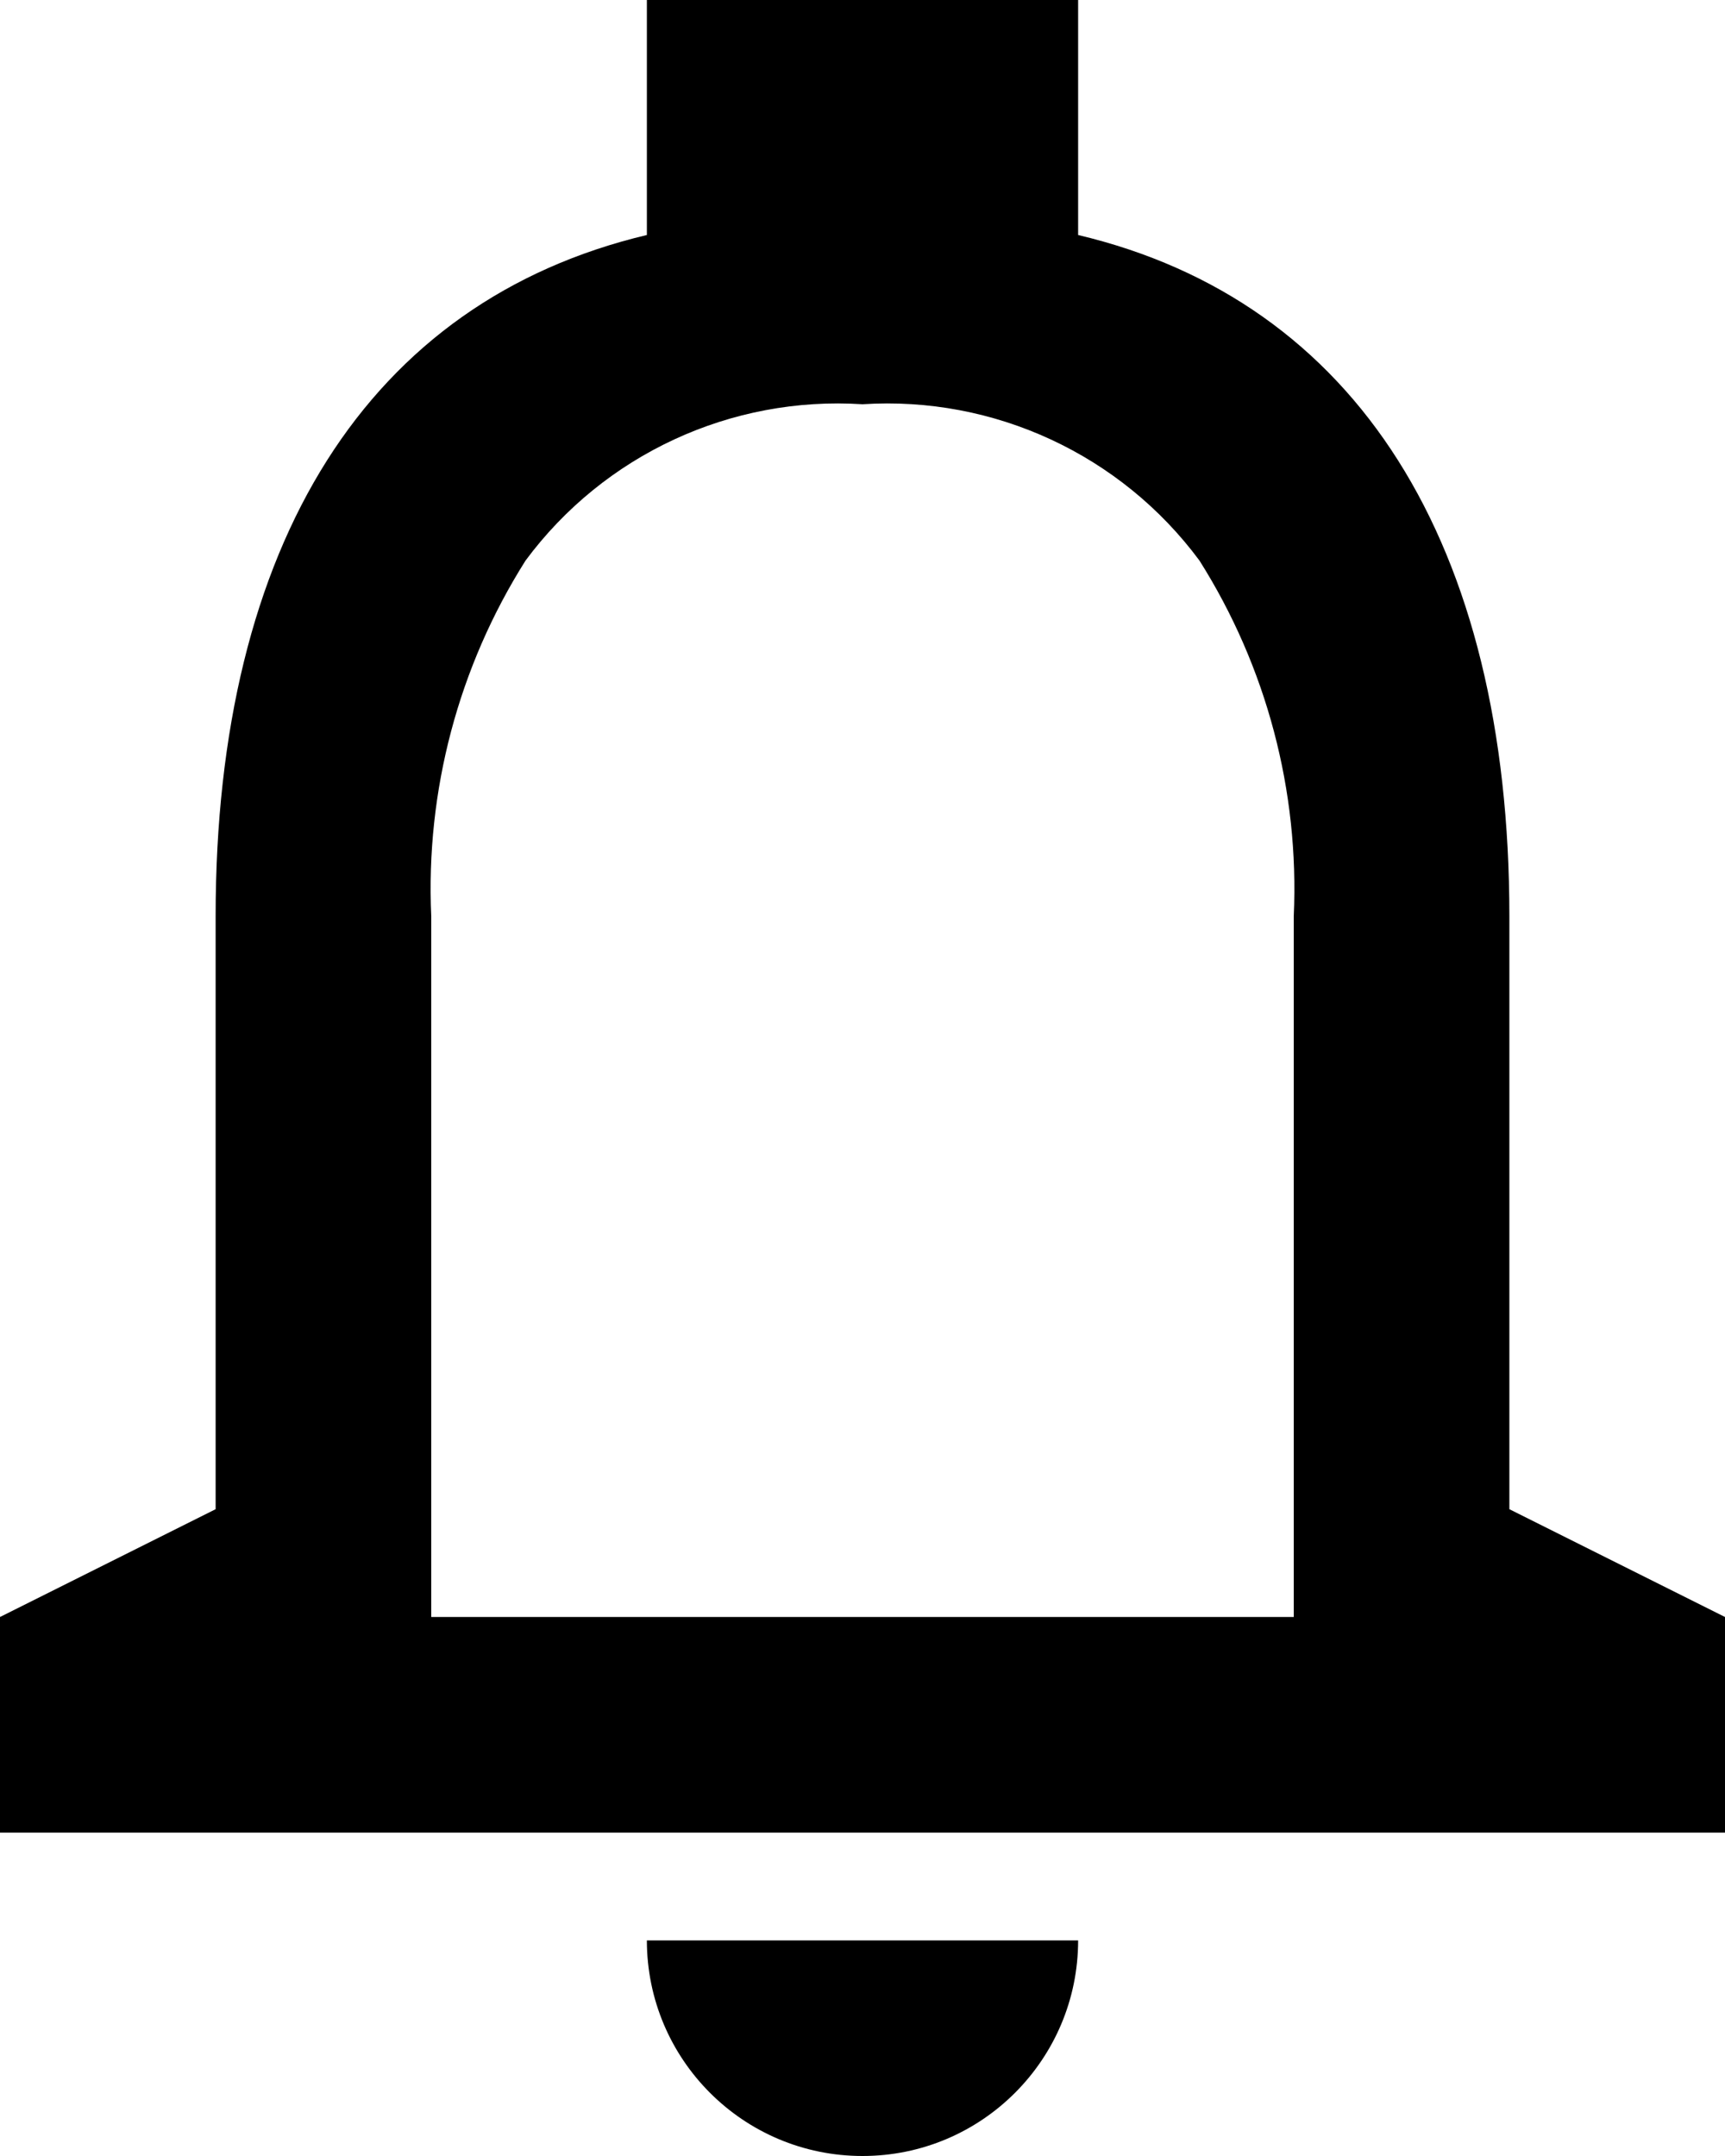 <svg width="24" height="30" viewBox="0 0 24 30" fill="none" xmlns="http://www.w3.org/2000/svg">
<path d="M12 30C10.343 30 9 28.657 9 27H15C15 28.657 13.657 30 12 30ZM24 25.5H0V22.5L3 21V12.75C3 7.557 5.131 4.189 9 3.27V0H15V3.27C18.869 4.188 21 7.554 21 12.75V21L24 22.5V25.5ZM12 5.625C10.169 5.507 8.404 6.326 7.312 7.8C6.379 9.277 5.921 11.005 6 12.75V22.5H18V12.75C18.079 11.005 17.621 9.277 16.688 7.8C15.596 6.326 13.831 5.507 12 5.625Z" fill="black"/>
</svg>
